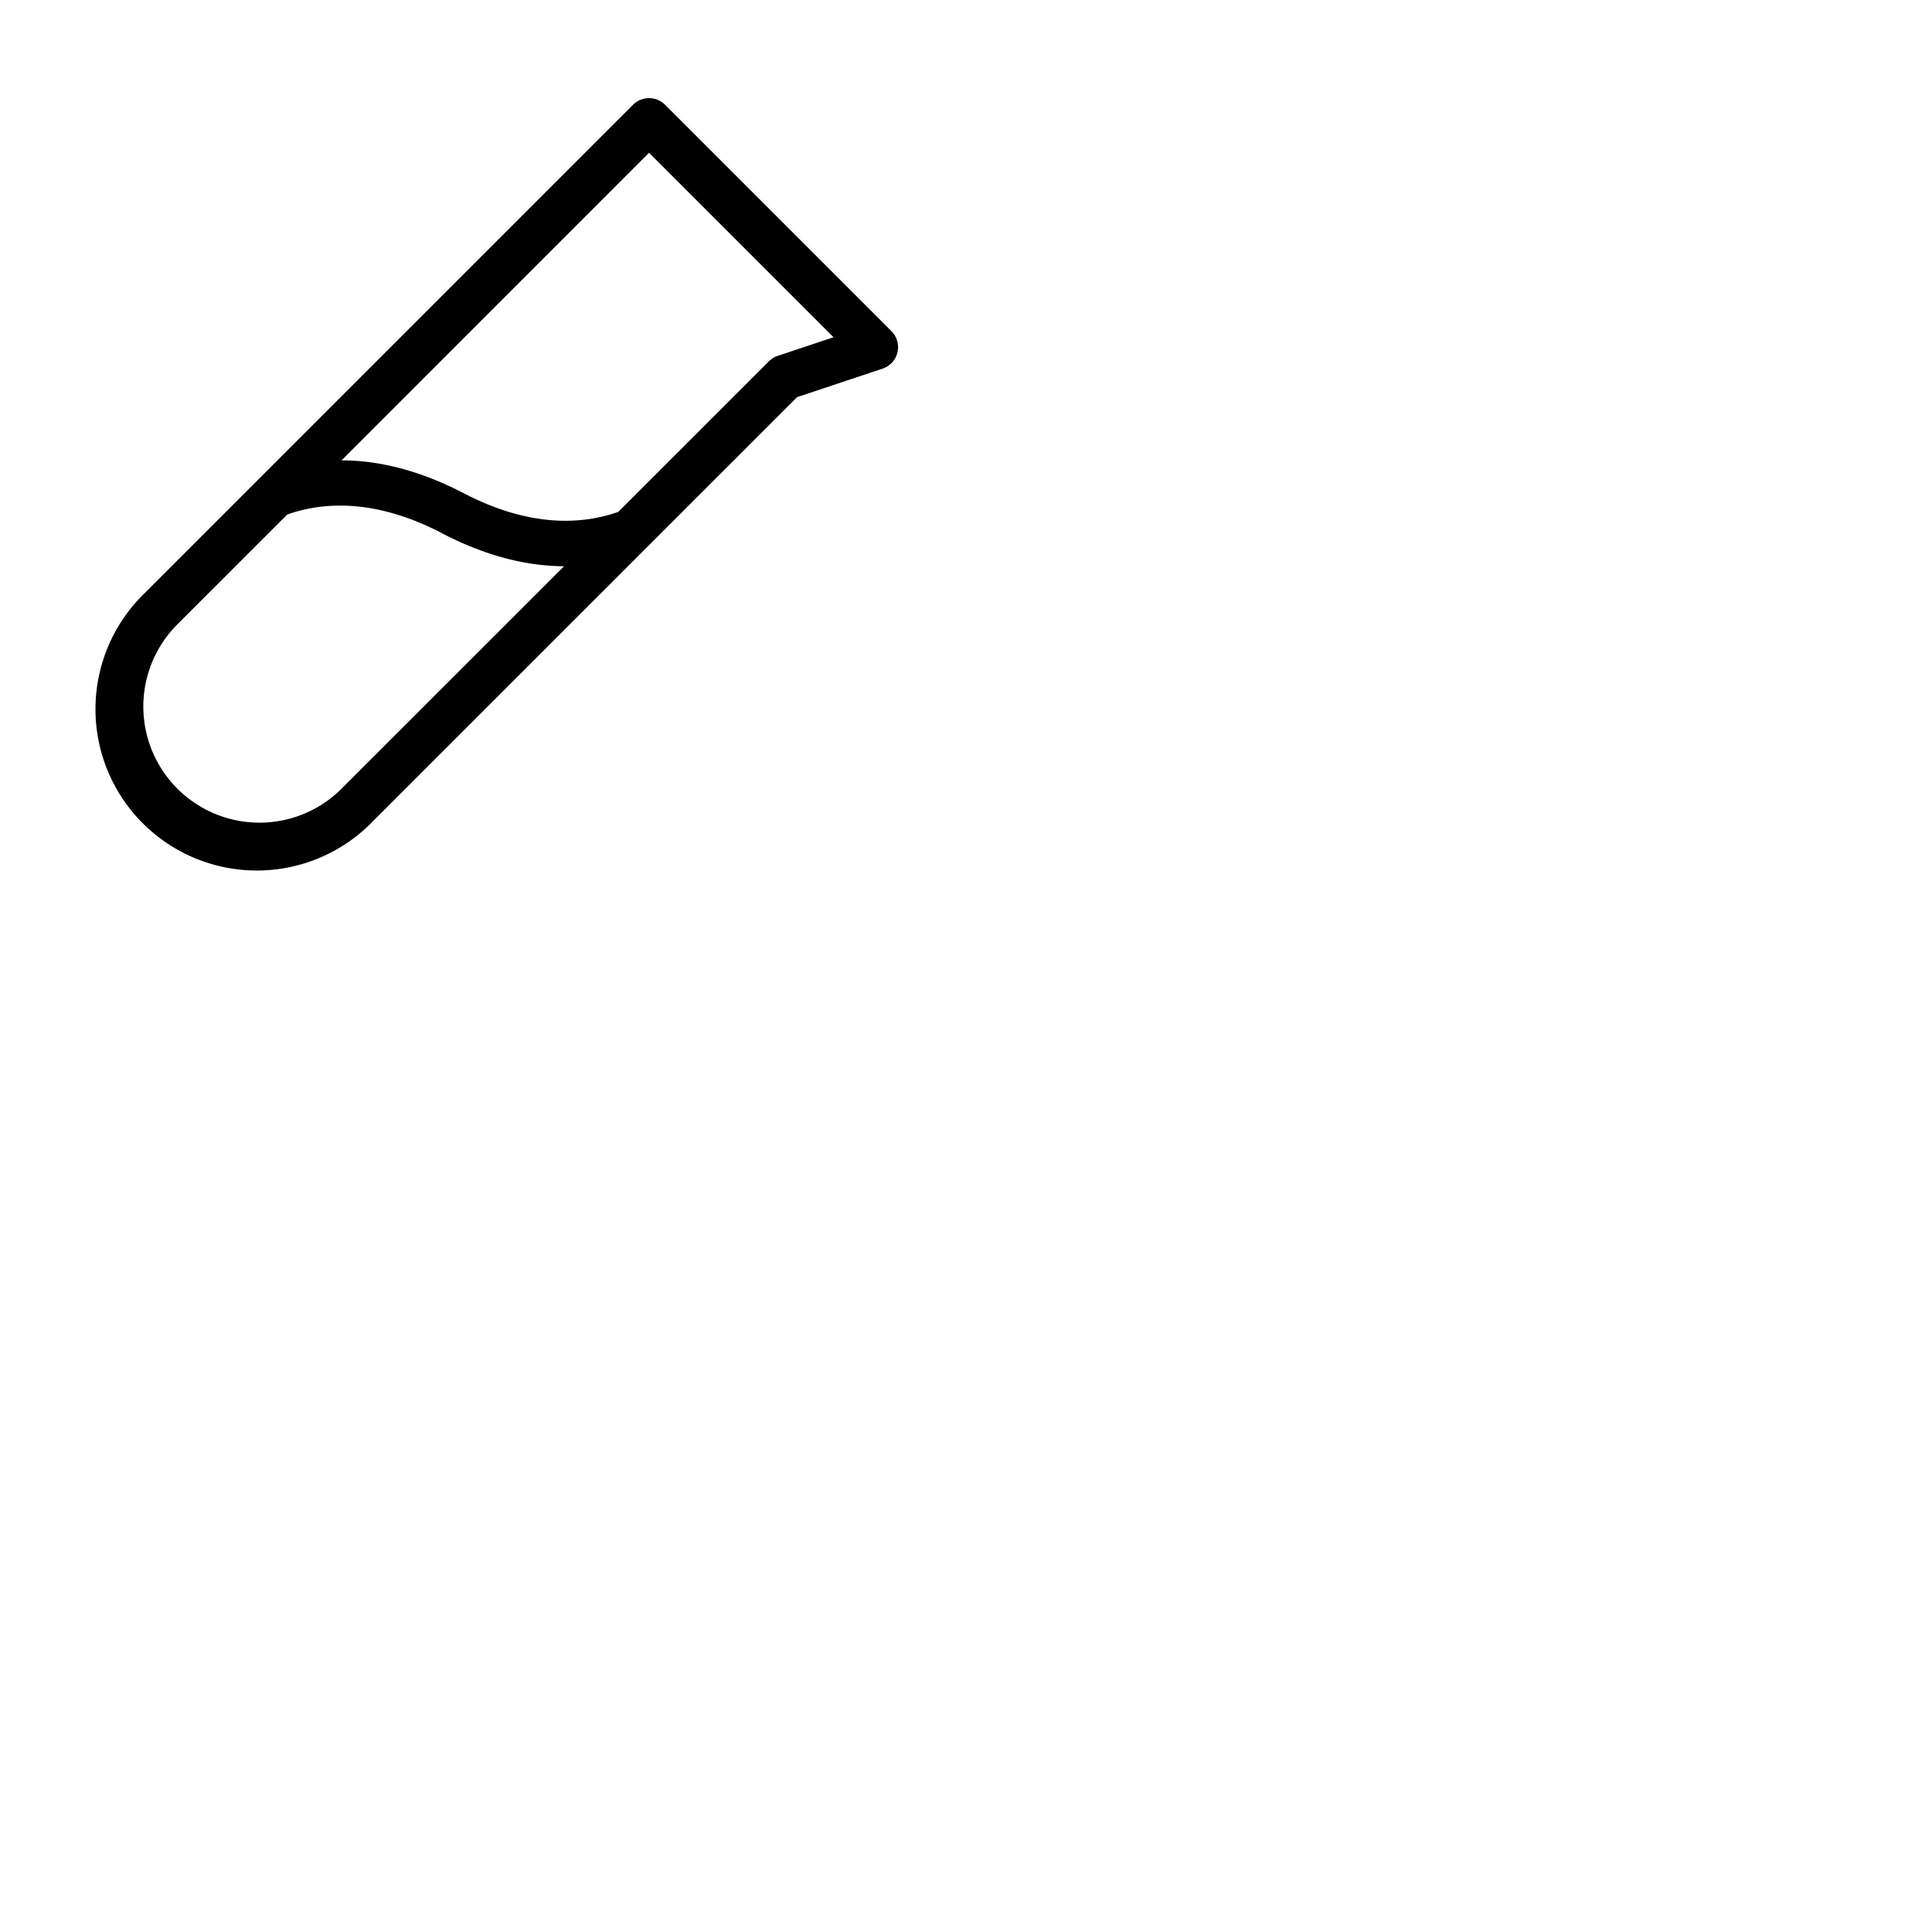 <svg xmlns="http://www.w3.org/2000/svg" version="1.1" viewBox="0 0 512 512" fill="currentColor"><path fill="currentColor" d="m236.24 87.76l-60-60a6 6 0 0 0-8.48 0L38.53 157A42.77 42.77 0 1 0 99 217.47l112.24-112.23l22.66-7.55a6 6 0 0 0 2.34-9.93M90.53 209A30.77 30.77 0 1 1 47 165.47l29.13-29.12c8.84-3.14 22.84-4.56 41.08 5c12.28 6.41 23.13 8.66 32.27 8.71ZM206.1 94.31a6 6 0 0 0-2.34 1.45l-39.9 39.89c-8.84 3.14-22.84 4.56-41.08-5c-12.28-6.38-23.13-8.65-32.27-8.65L172 40.49l48.89 48.89Z"/></svg>